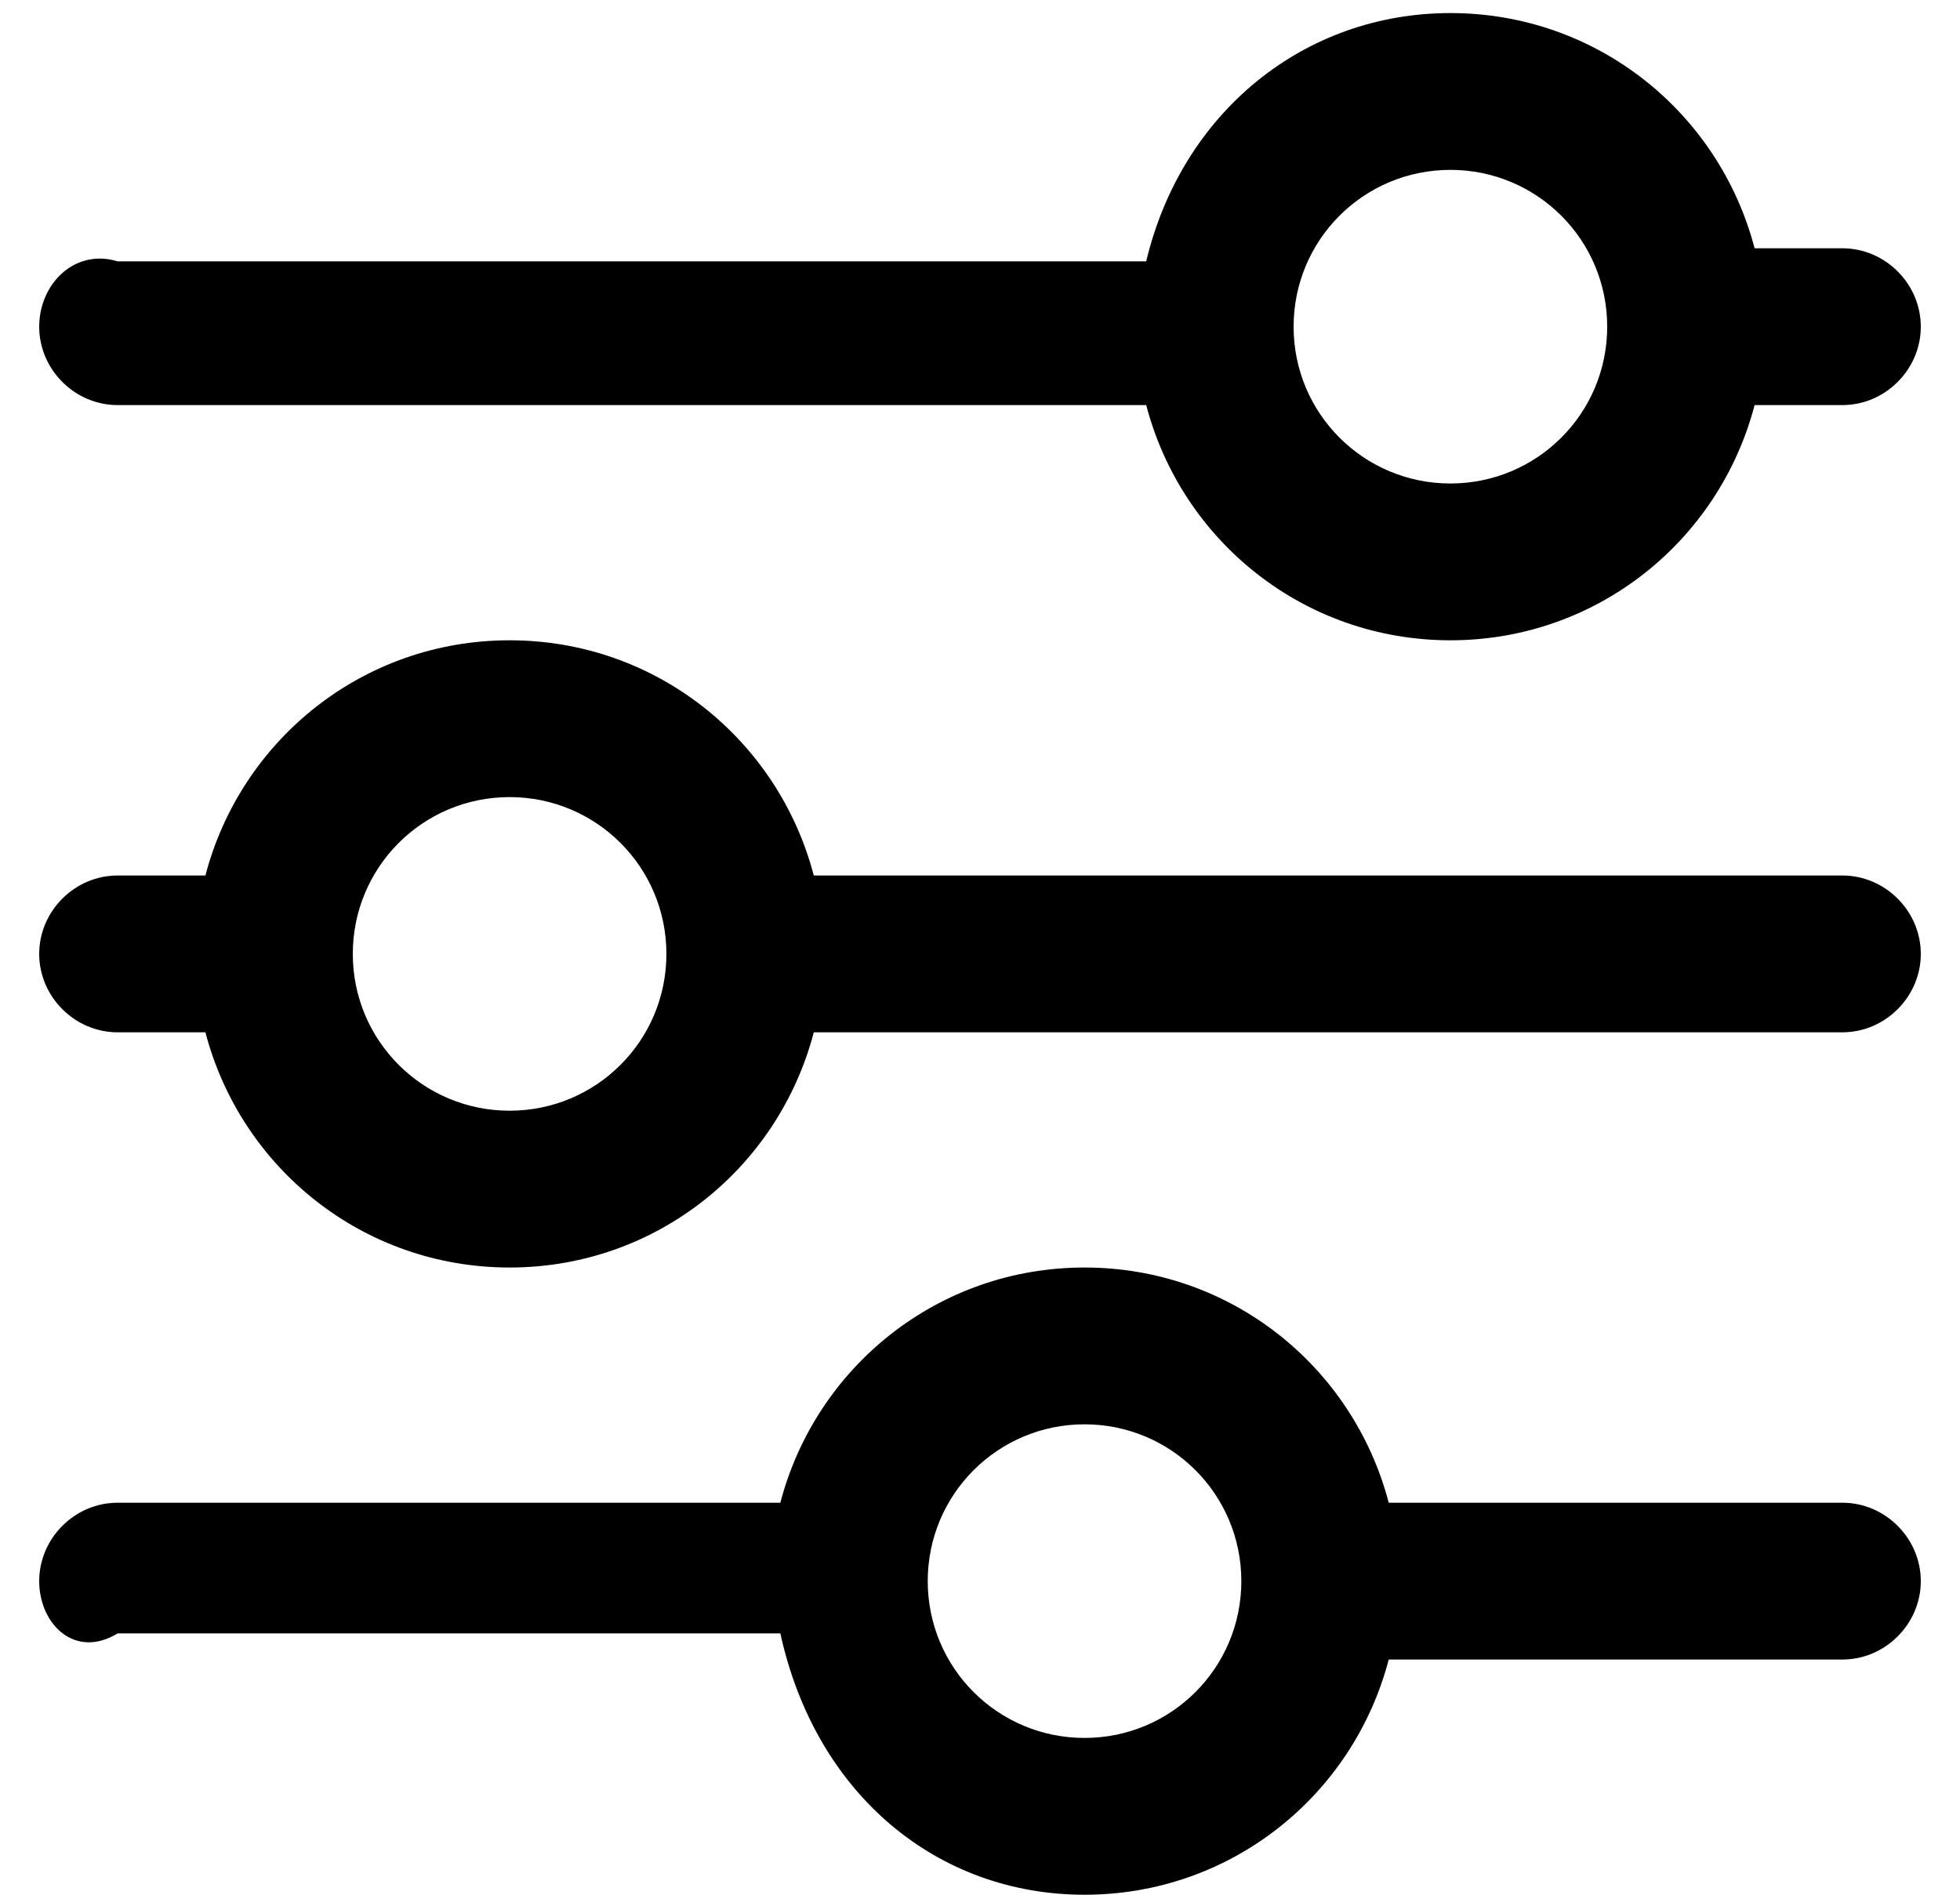 ﻿<?xml version="1.0" encoding="utf-8"?>
<svg version="1.1" xmlns:xlink="http://www.w3.org/1999/xlink" width="30px" height="29px" xmlns="http://www.w3.org/2000/svg">
  <defs>
    <pattern id="BGPattern" patternUnits="userSpaceOnUse" alignment="0 0" imageRepeat="None" />
    <mask fill="white" id="Clip328">
      <path d="M 17.544 6.2  L 1.8 6.2  C 1.144 6.2  0.6 5.656  0.6 5  C 0.6 4.344  1.144 3.8  1.8 4  L 17.544 4  C 18.088 1.72  19.96 0.2  22.2 0.2  C 24.44 0.2  26.312 1.72  26.856 3.8  L 28.2 3.8  C 28.856 3.8  29.4 4.344  29.4 5  C 29.4 5.656  28.856 6.2  28.2 6.2  L 26.856 6.2  C 26.312 8.28  24.44 9.8  22.2 9.8  C 19.96 9.8  18.088 8.28  17.544 6.2  Z M 24.6 5  C 24.6 3.672  23.528 2.6  22.2 2.6  C 20.872 2.6  19.8 3.672  19.8 5  C 19.8 6.328  20.872 7.4  22.2 7.4  C 23.528 7.4  24.6 6.328  24.6 5  Z M 12.456 13.4  L 28.2 13.4  C 28.856 13.4  29.4 13.944  29.4 14.6  C 29.4 15.256  28.856 15.8  28.2 15.8  L 12.456 15.8  C 11.912 17.88  10.04 19.4  7.8 19.4  C 5.56 19.4  3.688 17.88  3.144 15.8  L 1.8 15.8  C 1.144 15.8  0.6 15.256  0.6 14.6  C 0.6 13.944  1.144 13.4  1.8 13.4  L 3.144 13.4  C 3.688 11.32  5.56 9.8  7.8 9.8  C 10.04 9.8  11.912 11.32  12.456 13.4  Z M 5.4 14.6  C 5.4 15.928  6.472 17  7.8 17  C 9.128 17  10.2 15.928  10.2 14.6  C 10.2 13.272  9.128 12.2  7.8 12.2  C 6.472 12.2  5.4 13.272  5.4 14.6  Z M 21.256 23  L 28.2 23  C 28.856 23  29.4 23.544  29.4 24.2  C 29.4 24.856  28.856 25.4  28.2 25.4  L 21.256 25.4  C 20.712 27.48  18.84 29  16.6 29  C 14.36 29  12.488 27.48  11.944 25  L 1.8 25  C 1.144 25.4  0.6 24.856  0.6 24.2  C 0.6 23.544  1.144 23  1.8 23  L 11.944 23  C 12.488 20.92  14.36 19.4  16.6 19.4  C 18.84 19.4  20.712 20.92  21.256 23  Z M 14.2 24.2  C 14.2 25.528  15.272 26.6  16.6 26.6  C 17.928 26.6  19 25.528  19 24.2  C 19 22.872  17.928 21.8  16.6 21.8  C 15.272 21.8  14.2 22.872  14.2 24.2  Z " fill-rule="evenodd" />
    </mask>
  </defs>
  <g>
    <path d="M 17.544 6.2  L 1.8 6.2  C 1.144 6.2  0.6 5.656  0.6 5  C 0.6 4.344  1.144 3.8  1.8 4  L 17.544 4  C 18.088 1.72  19.96 0.2  22.2 0.2  C 24.44 0.2  26.312 1.72  26.856 3.8  L 28.2 3.8  C 28.856 3.8  29.4 4.344  29.4 5  C 29.4 5.656  28.856 6.2  28.2 6.2  L 26.856 6.2  C 26.312 8.28  24.44 9.8  22.2 9.8  C 19.96 9.8  18.088 8.28  17.544 6.2  Z M 24.6 5  C 24.6 3.672  23.528 2.6  22.2 2.6  C 20.872 2.6  19.8 3.672  19.8 5  C 19.8 6.328  20.872 7.4  22.2 7.4  C 23.528 7.4  24.6 6.328  24.6 5  Z M 12.456 13.4  L 28.2 13.4  C 28.856 13.4  29.4 13.944  29.4 14.6  C 29.4 15.256  28.856 15.8  28.2 15.8  L 12.456 15.8  C 11.912 17.88  10.04 19.4  7.8 19.4  C 5.56 19.4  3.688 17.88  3.144 15.8  L 1.8 15.8  C 1.144 15.8  0.6 15.256  0.6 14.6  C 0.6 13.944  1.144 13.4  1.8 13.4  L 3.144 13.4  C 3.688 11.32  5.56 9.8  7.8 9.8  C 10.04 9.8  11.912 11.32  12.456 13.4  Z M 5.4 14.6  C 5.4 15.928  6.472 17  7.8 17  C 9.128 17  10.2 15.928  10.2 14.6  C 10.2 13.272  9.128 12.2  7.8 12.2  C 6.472 12.2  5.4 13.272  5.4 14.6  Z M 21.256 23  L 28.2 23  C 28.856 23  29.4 23.544  29.4 24.2  C 29.4 24.856  28.856 25.4  28.2 25.4  L 21.256 25.4  C 20.712 27.48  18.84 29  16.6 29  C 14.36 29  12.488 27.48  11.944 25  L 1.8 25  C 1.144 25.4  0.6 24.856  0.6 24.2  C 0.6 23.544  1.144 23  1.8 23  L 11.944 23  C 12.488 20.92  14.36 19.4  16.6 19.4  C 18.84 19.4  20.712 20.92  21.256 23  Z M 14.2 24.2  C 14.2 25.528  15.272 26.6  16.6 26.6  C 17.928 26.6  19 25.528  19 24.2  C 19 22.872  17.928 21.8  16.6 21.8  C 15.272 21.8  14.2 22.872  14.2 24.2  Z " fill-rule="nonzero" fill="rgba(0, 0, 0, 1)" stroke="none" class="fill" />
    <path d="M 17.544 6.2  L 1.8 6.2  C 1.144 6.2  0.6 5.656  0.6 5  C 0.6 4.344  1.144 3.8  1.8 4  L 17.544 4  C 18.088 1.72  19.96 0.2  22.2 0.2  C 24.44 0.2  26.312 1.72  26.856 3.8  L 28.2 3.8  C 28.856 3.8  29.4 4.344  29.4 5  C 29.4 5.656  28.856 6.2  28.2 6.2  L 26.856 6.2  C 26.312 8.28  24.44 9.8  22.2 9.8  C 19.96 9.8  18.088 8.28  17.544 6.2  Z " stroke-width="0" stroke-dasharray="0" stroke="rgba(255, 255, 255, 0)" fill="none" class="stroke" mask="url(#Clip328)" />
    <path d="M 24.6 5  C 24.6 3.672  23.528 2.6  22.2 2.6  C 20.872 2.6  19.8 3.672  19.8 5  C 19.8 6.328  20.872 7.4  22.2 7.4  C 23.528 7.4  24.6 6.328  24.6 5  Z " stroke-width="0" stroke-dasharray="0" stroke="rgba(255, 255, 255, 0)" fill="none" class="stroke" mask="url(#Clip328)" />
    <path d="M 12.456 13.4  L 28.2 13.4  C 28.856 13.4  29.4 13.944  29.4 14.6  C 29.4 15.256  28.856 15.8  28.2 15.8  L 12.456 15.8  C 11.912 17.88  10.04 19.4  7.8 19.4  C 5.56 19.4  3.688 17.88  3.144 15.8  L 1.8 15.8  C 1.144 15.8  0.6 15.256  0.6 14.6  C 0.6 13.944  1.144 13.4  1.8 13.4  L 3.144 13.4  C 3.688 11.32  5.56 9.8  7.8 9.8  C 10.04 9.8  11.912 11.32  12.456 13.4  Z " stroke-width="0" stroke-dasharray="0" stroke="rgba(255, 255, 255, 0)" fill="none" class="stroke" mask="url(#Clip328)" />
    <path d="M 5.4 14.6  C 5.4 15.928  6.472 17  7.8 17  C 9.128 17  10.2 15.928  10.2 14.6  C 10.2 13.272  9.128 12.2  7.8 12.2  C 6.472 12.2  5.4 13.272  5.4 14.6  Z " stroke-width="0" stroke-dasharray="0" stroke="rgba(255, 255, 255, 0)" fill="none" class="stroke" mask="url(#Clip328)" />
    <path d="M 21.256 23  L 28.2 23  C 28.856 23  29.4 23.544  29.4 24.2  C 29.4 24.856  28.856 25.4  28.2 25.4  L 21.256 25.4  C 20.712 27.48  18.84 29  16.6 29  C 14.36 29  12.488 27.48  11.944 25  L 1.8 25  C 1.144 25.4  0.6 24.856  0.6 24.2  C 0.6 23.544  1.144 23  1.8 23  L 11.944 23  C 12.488 20.92  14.36 19.4  16.6 19.4  C 18.84 19.4  20.712 20.92  21.256 23  Z " stroke-width="0" stroke-dasharray="0" stroke="rgba(255, 255, 255, 0)" fill="none" class="stroke" mask="url(#Clip328)" />
    <path d="M 14.2 24.2  C 14.2 25.528  15.272 26.6  16.6 26.6  C 17.928 26.6  19 25.528  19 24.2  C 19 22.872  17.928 21.8  16.6 21.8  C 15.272 21.8  14.2 22.872  14.2 24.2  Z " stroke-width="0" stroke-dasharray="0" stroke="rgba(255, 255, 255, 0)" fill="none" class="stroke" mask="url(#Clip328)" />
  </g>
</svg>